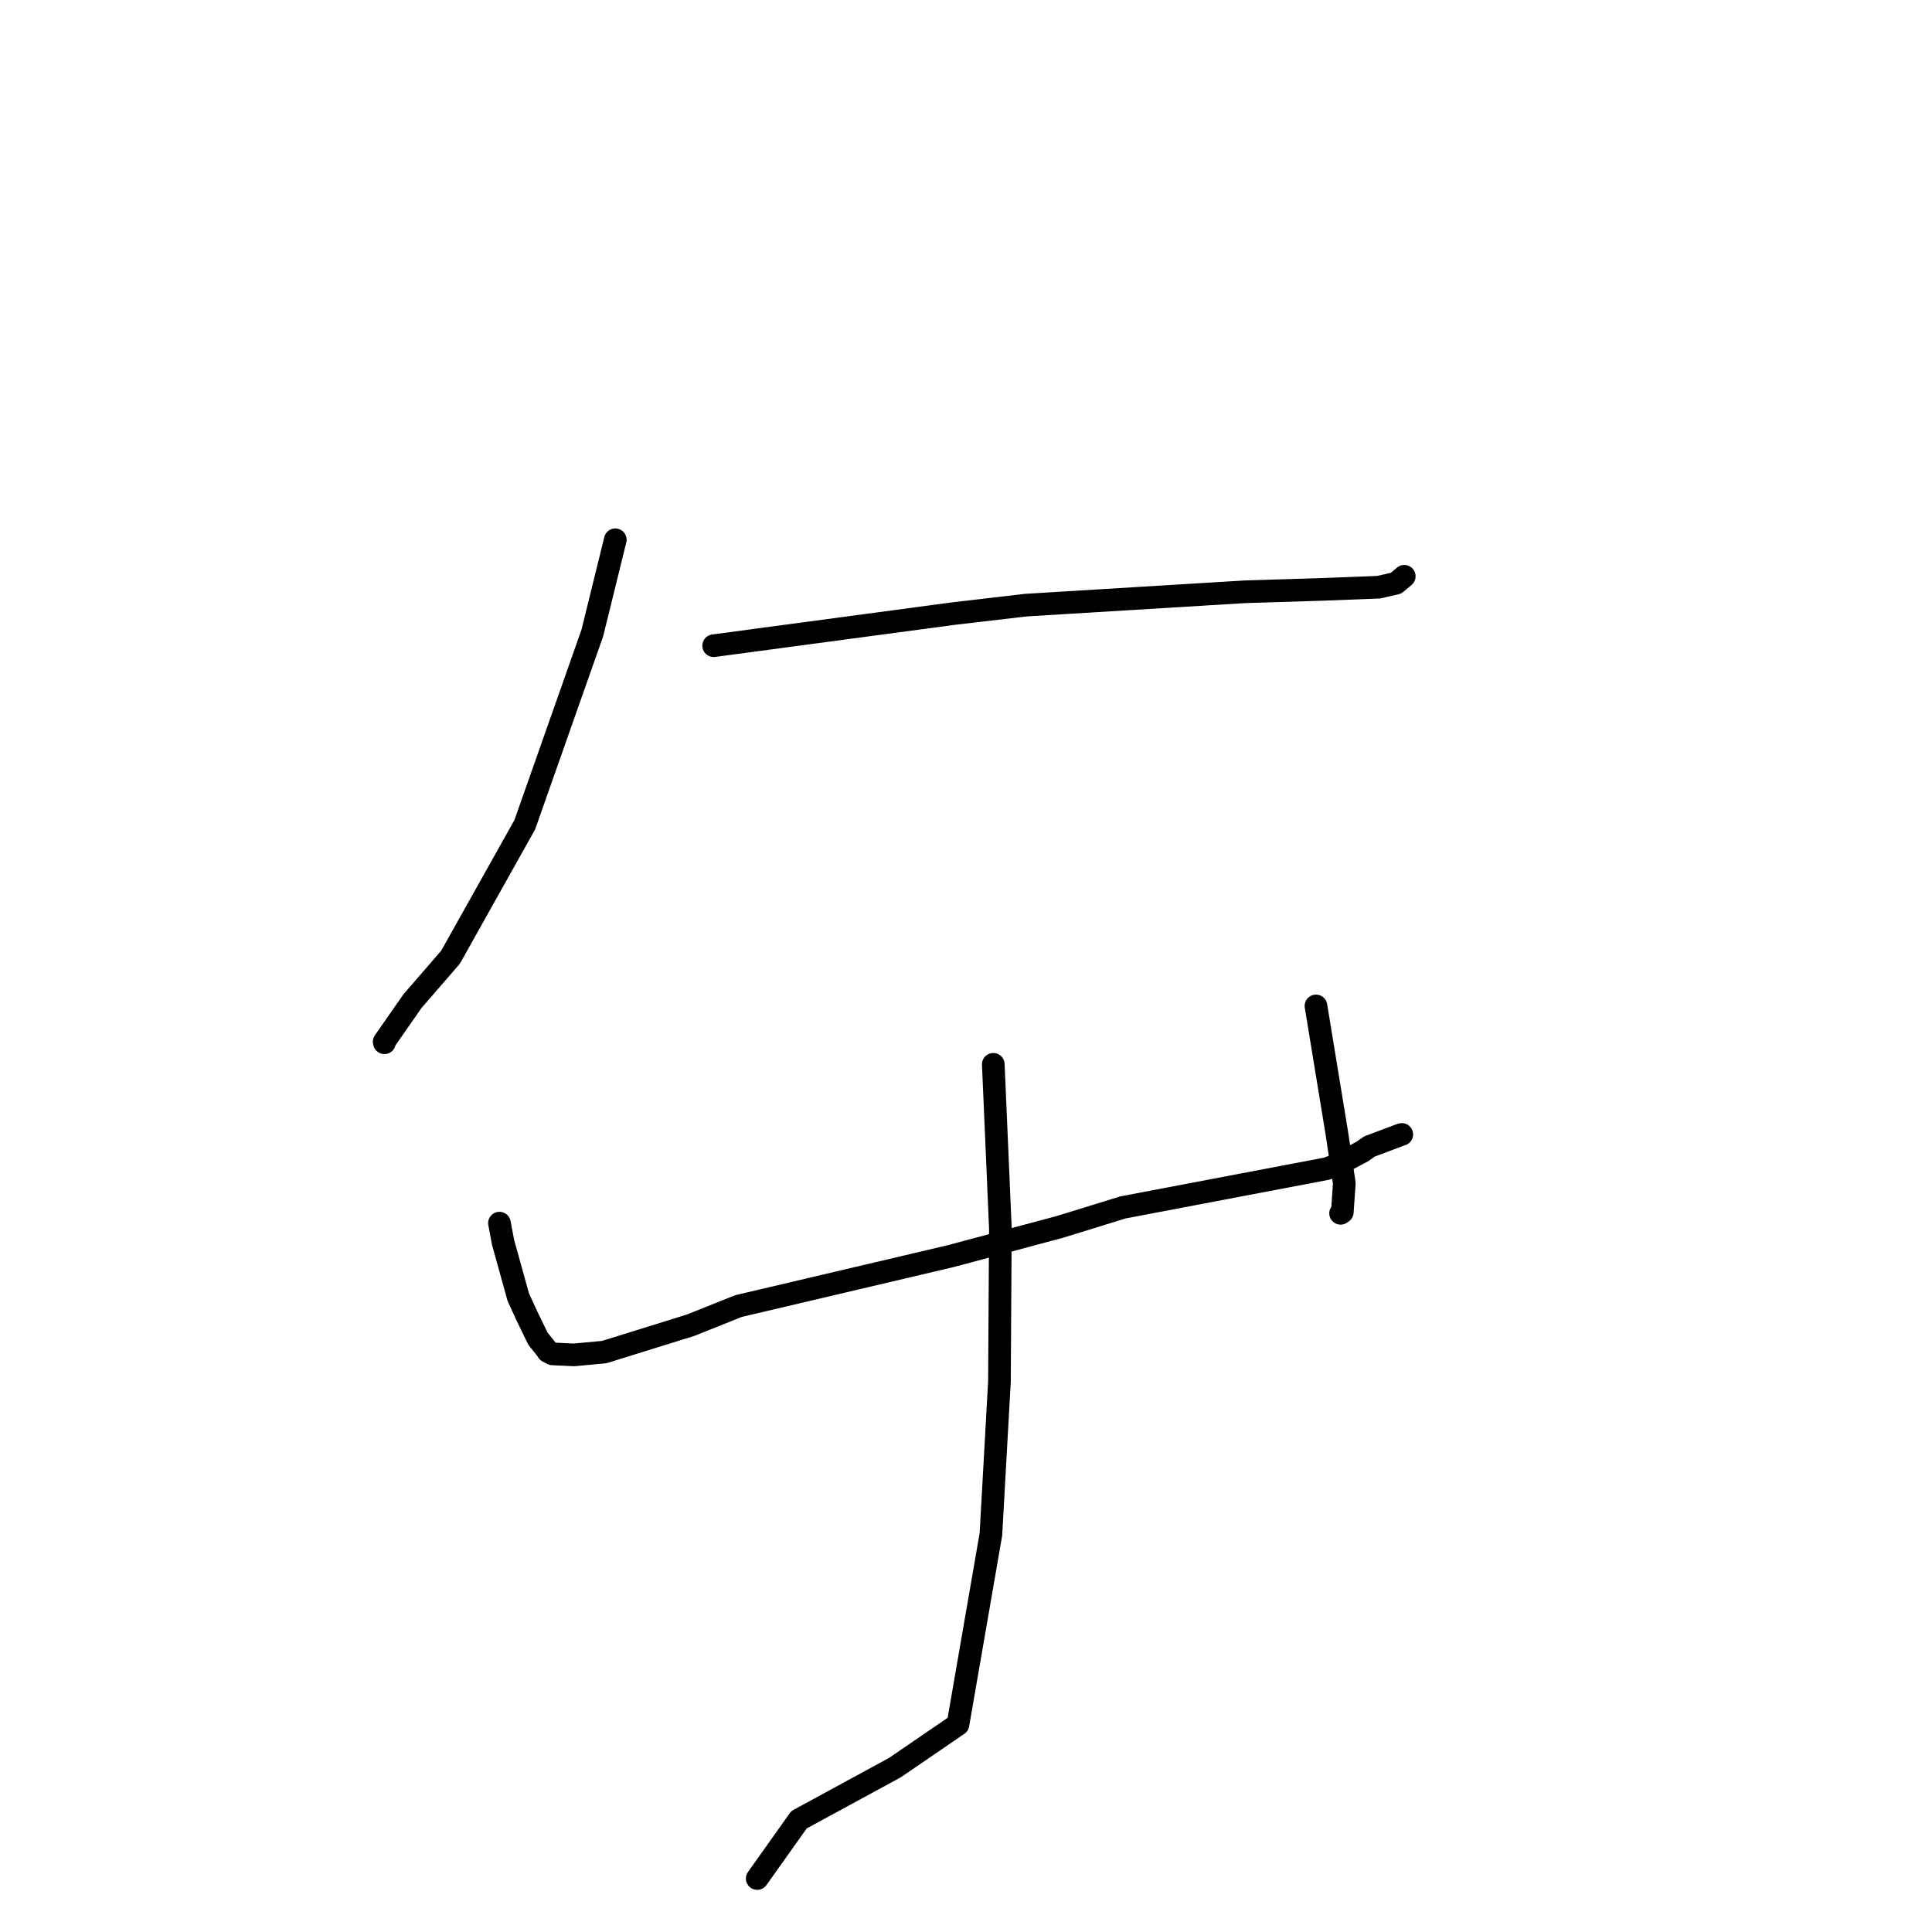 <?xml version="1.0" standalone="no"?>
    <svg width="256" height="256" xmlns="http://www.w3.org/2000/svg" version="1.1">
    <polyline stroke="black" stroke-width="3" stroke-linecap="round" fill="transparent" stroke-linejoin="round" points="81.529 71.522 78.493 83.853 69.538 109.274 59.698 126.835 54.651 132.661 50.903 138.041 50.938 138.171 " />
        <polyline stroke="black" stroke-width="3" stroke-linecap="round" fill="transparent" stroke-linejoin="round" points="94.564 85.56 126.215 81.32 135.932 80.183 164.964 78.414 175.423 78.089 182.687 77.808 184.96 77.288 185.993 76.437 186.061 76.37 186.072 76.359 " />
        <polyline stroke="black" stroke-width="3" stroke-linecap="round" fill="transparent" stroke-linejoin="round" points="66.18 162.071 66.657 164.609 68.674 171.877 69.825 174.381 71.293 177.409 72.173 178.489 72.386 178.771 72.601 179.086 73.201 179.396 76.057 179.53 80.071 179.157 91.518 175.594 97.854 173.061 125.985 166.442 140.472 162.56 148.798 159.988 175.854 154.845 177.517 154.177 180.514 152.58 181.43 151.928 185.471 150.405 185.744 150.318 " />
        <polyline stroke="black" stroke-width="3" stroke-linecap="round" fill="transparent" stroke-linejoin="round" points="174.373 133.29 177.155 150.259 178.128 156.797 177.864 160.611 177.693 160.731 177.644 160.766 177.636 160.771 " />
        <polyline stroke="black" stroke-width="3" stroke-linecap="round" fill="transparent" stroke-linejoin="round" points="131.616 141.026 132.555 162.746 132.432 183.054 131.301 203.304 126.937 228.5 118.578 234.219 105.868 241.13 100.839 248.206 100.336 248.914 " />
        </svg>